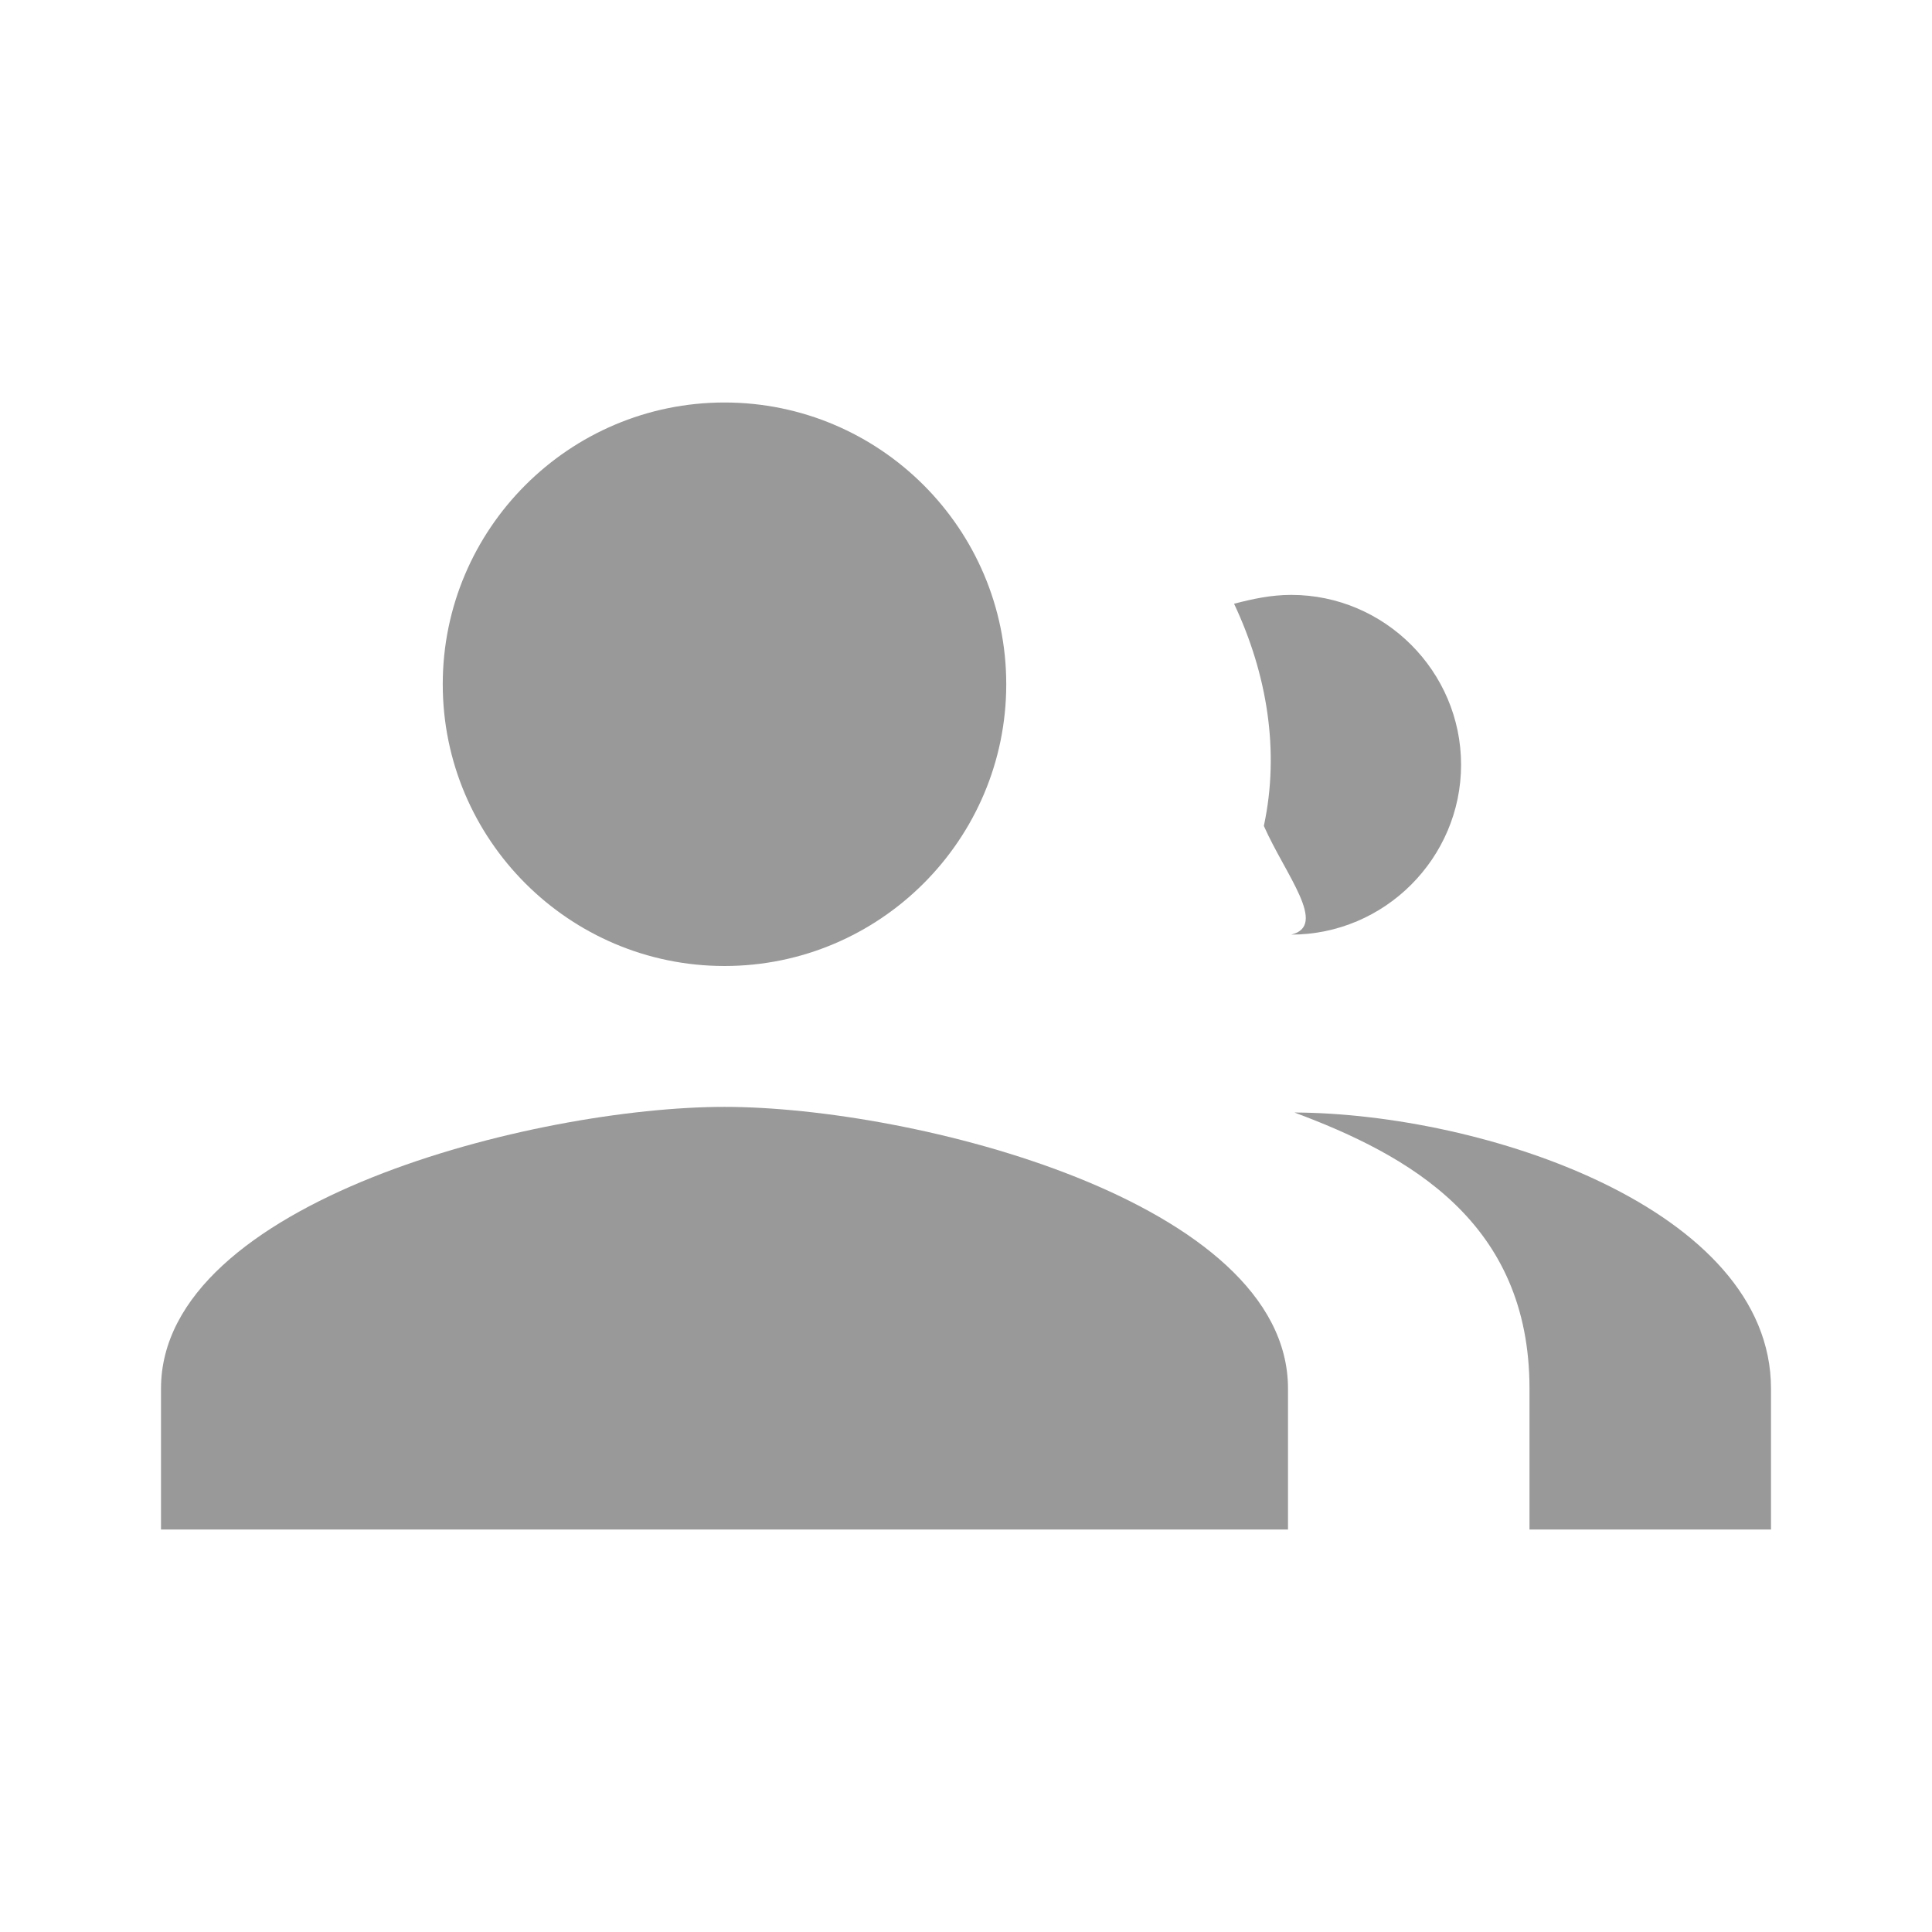 <svg width="24" height="24" viewBox="0 0 24 24" fill="none" xmlns="http://www.w3.org/2000/svg">
  <path d="M9 13.75C6.66 13.75 2 14.92 2 17.25V19H16V17.25C16 14.92 11.34 13.75 9 13.75Z" fill="#999999"/>
  <path d="M16.08 13.82C17.5 14.35 19 15.18 19 17.25V19H22V17.25C22 15.01 18.42 13.83 16.08 13.82Z" fill="#999999"/>
  <path d="M9 12C10.93 12 12.5 10.43 12.5 8.5C12.5 6.57 10.93 5 9 5C7.07 5 5.5 6.57 5.5 8.5C5.5 10.43 7.07 12 9 12Z" fill="#999999"/>
  <path d="M16.04 11.61C17.2 11.61 18.15 10.66 18.15 9.5C18.15 8.34 17.2 7.39 16.04 7.39C15.79 7.39 15.56 7.44 15.33 7.5C15.74 8.37 15.9 9.33 15.7 10.26C15.97 10.87 16.5 11.5 16.04 11.61Z" fill="#999999"/>
</svg> 